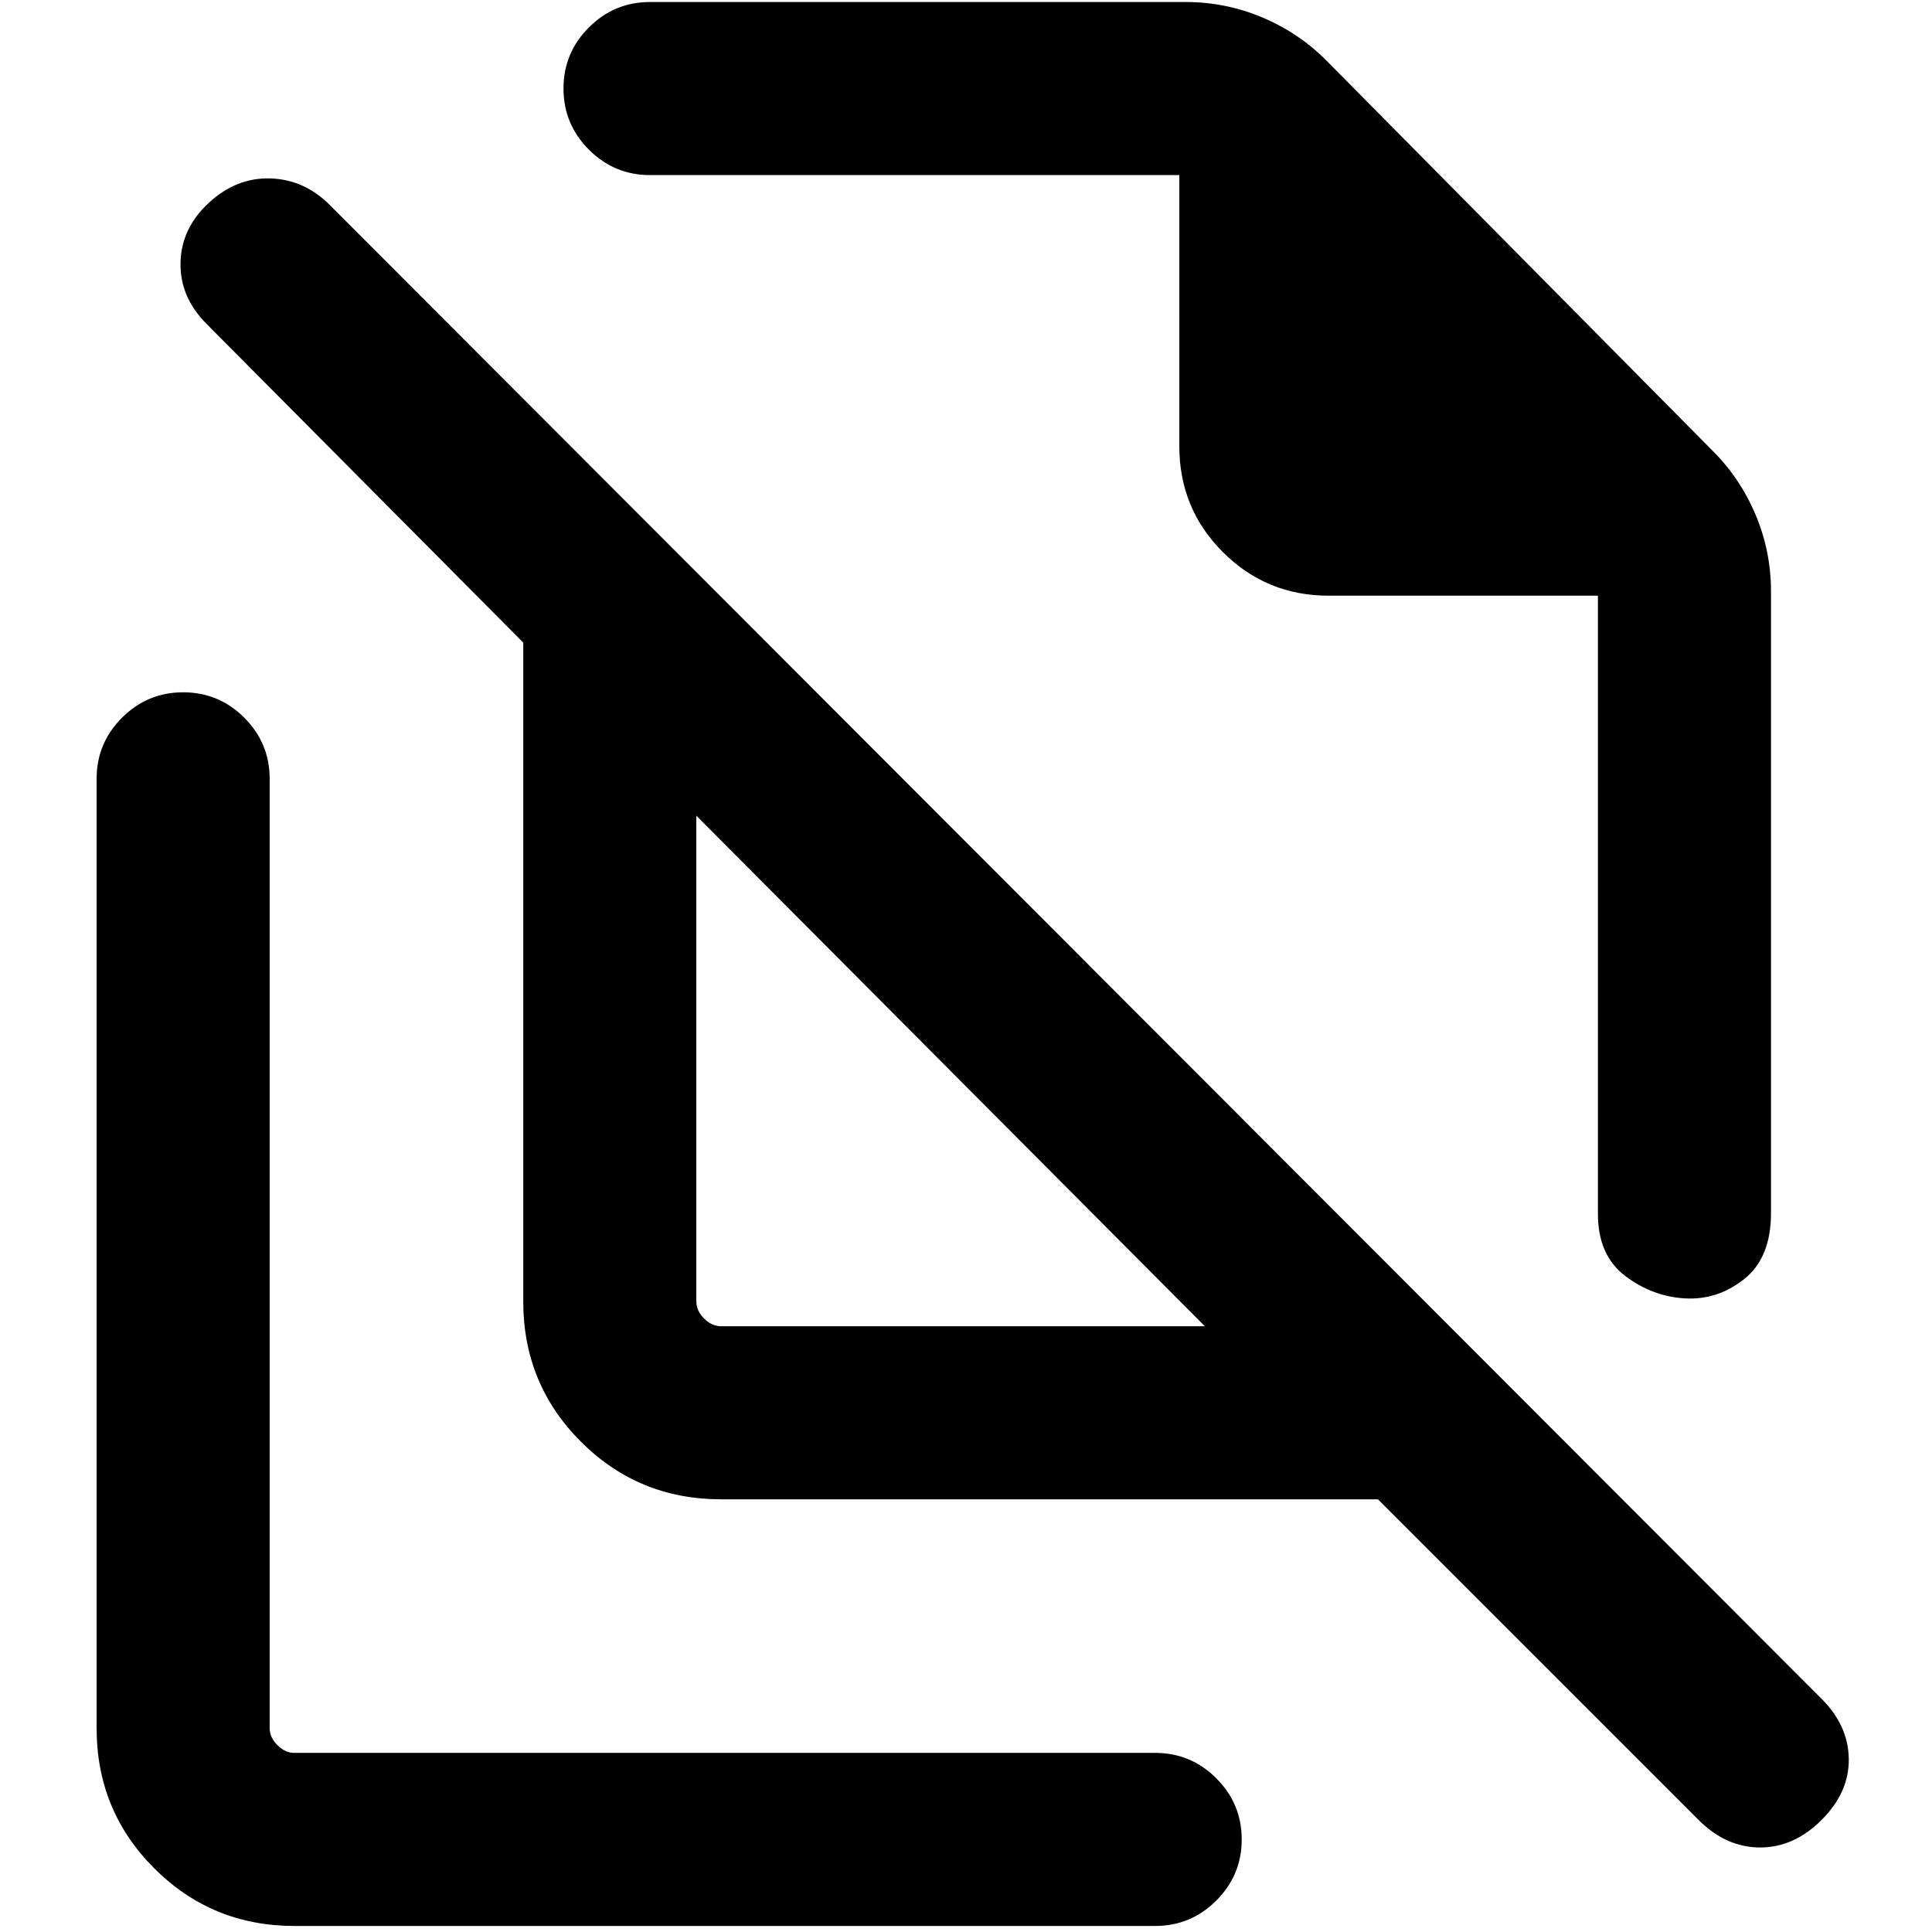 <svg xmlns="http://www.w3.org/2000/svg" height="24" viewBox="0 -960 960 960" width="24"><path d="m659.078-929.922 191.844 193.844q13.672 13.579 21.374 31.759 7.703 18.18 7.703 38.241v308.848q0 22.248-13.353 32.816-13.353 10.568-29.577 9.568-16.223-1-29.646-11.25Q794-336.346 794-356.846v-307.155H660.232q-30.93 0-52.58-21.651-21.651-21.65-21.651-52.58V-873h-263q-17.75 0-30.375-12.629-12.625-12.628-12.625-30.384 0-17.755 12.625-30.37 12.625-12.616 30.375-12.616h266.077q20.061 0 38.241 7.703 18.18 7.702 31.759 21.374ZM358.309-301h240.385L346-554.694v241.385q0 4.616 3.846 8.463 3.847 3.846 8.463 3.846Zm326.384 85.999H358.309q-41.033 0-69.67-28.638-28.638-28.637-28.638-69.67v-327.384L102.694-799.001q-13.308-13.307-13-30.384.307-17.076 14-29.769 13.692-12.692 30.576-12.192t29.576 13.192l741.308 742.308q13.307 13.307 13.499 29.884.193 16.576-13.499 30.268Q891.461-42 874.577-42t-30.576-13.693L684.693-215ZM570-606.231Zm-97.153 178.384ZM146.309-3.001q-41.033 0-69.67-28.638-28.637-28.637-28.637-69.67v-471.69q0-17.75 12.628-30.375 12.629-12.625 30.384-12.625 17.756 0 30.371 12.625Q134-590.749 134-572.999v471.69q0 4.616 3.846 8.463Q141.693-89 146.309-89h427.69q17.75 0 30.375 12.629 12.625 12.628 12.625 30.384 0 17.755-12.625 30.37Q591.749-3 573.999-3h-427.69Z"/></svg>